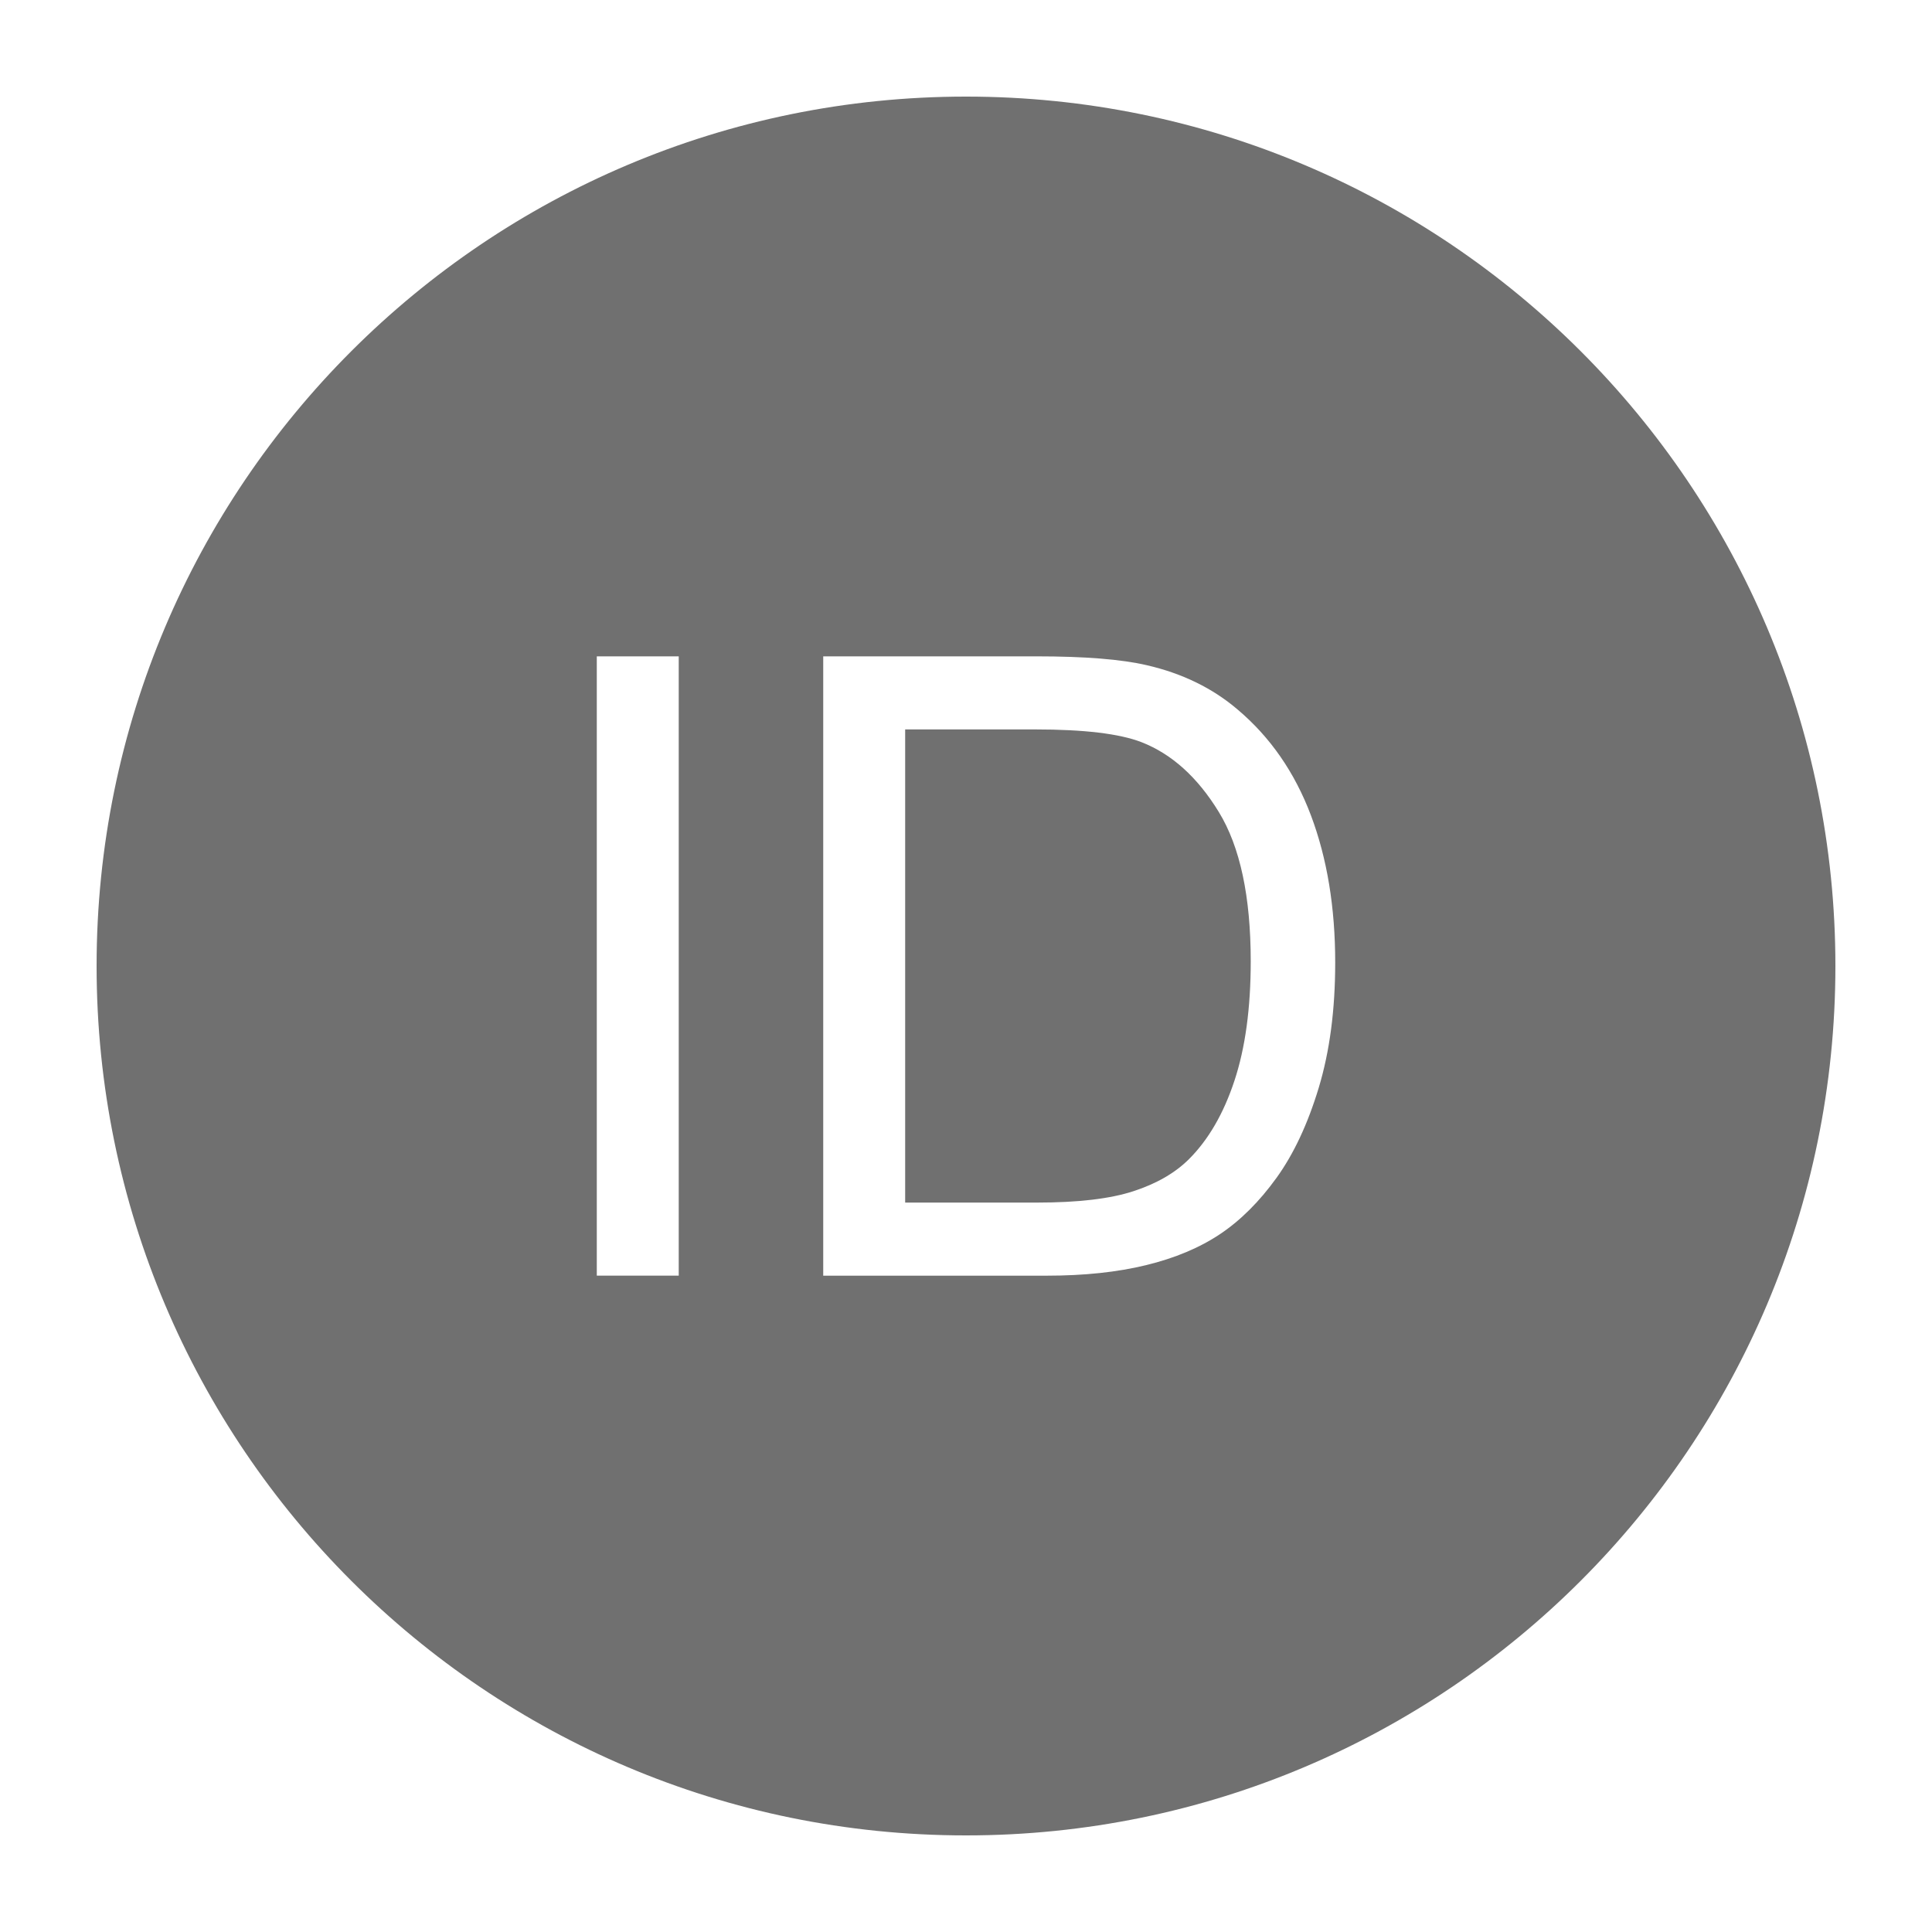 <svg class="icon" viewBox="0 0 1024 1024" version="1.1" xmlns="http://www.w3.org/2000/svg" width="200" height="200"><path d="M512 51.2C257.51 51.2 51.2 257.51 51.2 512c0 254.49 206.31 460.8 460.8 460.8 254.49 0 460.8-206.31 460.8-460.8C972.8 257.51 766.49 51.2 512 51.2zM359.744 676.122l-43.43 0L316.314 347.878l43.43 0L359.744 676.122zM698.97 576.486c-5.824 19.264-13.299 35.187-22.4 47.808-9.101 12.608-19.059 22.541-29.888 29.786-10.829 7.245-23.885 12.723-39.181 16.461-15.309 3.738-32.883 5.594-52.736 5.594l-118.438 0L436.326 347.878l113.075 0c25.523 0 45.005 1.562 58.432 4.698 18.803 4.326 34.854 12.16 48.141 23.501 17.318 14.63 30.259 33.331 38.848 56.09 8.576 22.771 12.864 48.781 12.864 78.029C707.686 535.13 704.781 557.222 698.97 576.486z" fill="#707070"></path><path d="M604.928 393.331c-11.648-4.48-30.374-6.72-56.205-6.72l-68.966 0 0 250.778 70.08 0c21.645 0 38.63-2.01 50.944-6.042 12.314-4.032 22.118-9.702 29.44-17.024 10.304-10.304 18.317-24.141 24.064-41.536 5.747-17.382 8.627-38.477 8.627-63.258 0-34.317-5.632-60.71-16.909-79.142C634.739 411.955 621.043 399.603 604.928 393.331z" fill="#707070"></path></svg>
